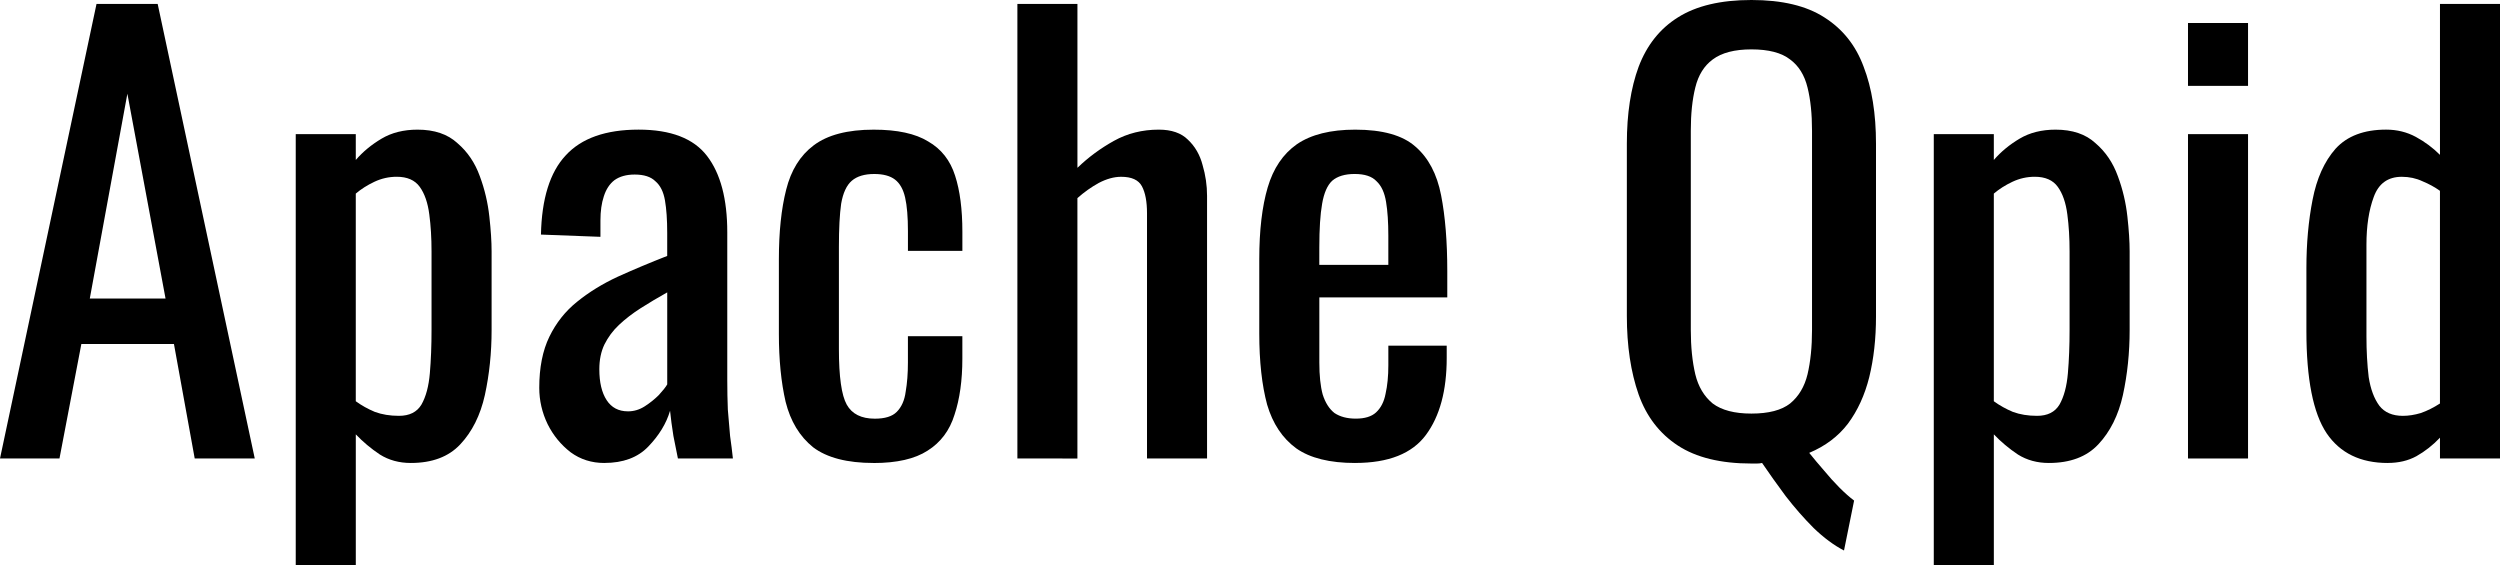 <?xml version="1.0" encoding="UTF-8" standalone="no"?>
<!-- Created with Inkscape (http://www.inkscape.org/) -->

<svg
   width="141.35mm"
   height="31.951mm"
   viewBox="0 0 141.35 31.951"
   version="1.1"
   id="svg5"
   inkscape:version="1.2.1 (9c6d41e410, 2022-07-14)"
   sodipodi:docname="qpid.svg"
   xmlns:inkscape="http://www.inkscape.org/namespaces/inkscape"
   xmlns:sodipodi="http://sodipodi.sourceforge.net/DTD/sodipodi-0.dtd"
   xmlns="http://www.w3.org/2000/svg"
   xmlns:svg="http://www.w3.org/2000/svg">
  <sodipodi:namedview
     id="namedview7"
     pagecolor="#ffffff"
     bordercolor="#000000"
     borderopacity="0.25"
     inkscape:showpageshadow="2"
     inkscape:pageopacity="0.0"
     inkscape:pagecheckerboard="0"
     inkscape:deskcolor="#d1d1d1"
     inkscape:document-units="mm"
     showgrid="false"
     inkscape:zoom="1.829812"
     inkscape:cx="271.88585"
     inkscape:cy="82.795391"
     inkscape:window-width="1698"
     inkscape:window-height="1251"
     inkscape:window-x="161"
     inkscape:window-y="510"
     inkscape:window-maximized="0"
     inkscape:current-layer="layer1" />
  <defs
     id="defs2" />
  <g
     inkscape:label="Layer 1"
     inkscape:groupmode="layer"
     id="layer1"
     transform="translate(-29.814,-126.959)">
    <g
       aria-label="Apache Qpid"
       id="text236"
       style="font-size:31.729px;font-family:Oswald;-inkscape-font-specification:'Oswald, Normal';stroke-width:2.644">
      <path
         d="m 29.814,152.882 5.457,-25.7 h 3.458 l 5.489,25.7 h -3.395 l -1.174,-6.473 h -5.235 l -1.237,6.473 z m 5.077,-9.043 h 4.283 l -2.158,-11.581 z"
         id="path1106" />
      <path
         d="m 46.535,158.91 v -24.367 h 3.395 v 1.46 q 0.603,-0.698 1.46,-1.206 0.857,-0.508 2.031,-0.508 1.428,0 2.253,0.761 0.857,0.73 1.269,1.872 0.412,1.111 0.539,2.284 0.127,1.142 0.127,1.967 v 4.442 q 0,1.935 -0.381,3.681 -0.381,1.713 -1.396,2.792 -0.984,1.047 -2.792,1.047 -0.984,0 -1.745,-0.476 -0.761,-0.508 -1.364,-1.142 v 7.393 z m 5.838,-8.44 q 0.888,0 1.269,-0.635 0.381,-0.666 0.476,-1.777 0.095,-1.111 0.095,-2.443 v -4.442 q 0,-1.142 -0.127,-2.094 -0.127,-0.984 -0.539,-1.555 -0.412,-0.571 -1.301,-0.571 -0.666,0 -1.269,0.286 -0.603,0.286 -1.047,0.666 v 11.74 q 0.476,0.349 1.079,0.603 0.603,0.222 1.364,0.222 z"
         id="path1108" />
      <path
         d="m 63.985,153.136 q -1.079,0 -1.904,-0.603 -0.825,-0.635 -1.301,-1.586 -0.476,-0.984 -0.476,-2.062 0,-1.713 0.571,-2.887 0.571,-1.174 1.555,-1.967 1.015,-0.825 2.316,-1.428 1.333,-0.603 2.792,-1.174 v -1.301 q 0,-1.111 -0.127,-1.84 -0.127,-0.73 -0.539,-1.079 -0.381,-0.381 -1.174,-0.381 -0.698,0 -1.142,0.317 -0.412,0.317 -0.603,0.92 -0.19,0.571 -0.19,1.364 v 0.92 L 60.4,140.222 q 0.063,-3.046 1.396,-4.474 1.333,-1.46 4.125,-1.46 2.729,0 3.871,1.491 1.142,1.491 1.142,4.315 v 8.376 q 0,0.857 0.032,1.65 0.063,0.793 0.127,1.491 0.095,0.666 0.159,1.269 h -3.109 q -0.095,-0.508 -0.254,-1.269 -0.127,-0.793 -0.19,-1.428 -0.317,1.079 -1.237,2.031 -0.888,0.92 -2.475,0.92 z m 1.333,-2.919 q 0.508,0 0.952,-0.286 0.444,-0.286 0.793,-0.635 0.349,-0.381 0.476,-0.603 v -5.203 q -0.793,0.444 -1.491,0.888 -0.698,0.444 -1.237,0.952 -0.508,0.476 -0.825,1.11 -0.286,0.603 -0.286,1.396 0,1.11 0.412,1.745 0.412,0.635 1.206,0.635 z"
         id="path1110" />
      <path
         d="m 79.215,153.136 q -2.253,0 -3.427,-0.888 -1.142,-0.92 -1.555,-2.57 -0.381,-1.65 -0.381,-3.839 v -4.22 q 0,-2.316 0.412,-3.934 0.412,-1.65 1.555,-2.507 1.174,-0.888 3.395,-0.888 1.999,0 3.078,0.666 1.11,0.635 1.523,1.935 0.412,1.269 0.412,3.173 v 1.079 h -3.078 v -1.11 q 0,-1.206 -0.159,-1.904 -0.159,-0.698 -0.571,-1.015 -0.412,-0.317 -1.174,-0.317 -0.825,0 -1.269,0.381 -0.444,0.381 -0.603,1.301 -0.127,0.888 -0.127,2.443 v 5.775 q 0,2.348 0.444,3.141 0.444,0.793 1.586,0.793 0.857,0 1.237,-0.381 0.412,-0.412 0.508,-1.142 0.127,-0.73 0.127,-1.65 v -1.491 h 3.078 v 1.269 q 0,1.84 -0.444,3.173 -0.412,1.333 -1.523,2.031 -1.079,0.698 -3.046,0.698 z"
         id="path1112" />
      <path
         d="m 87.337,152.882 v -25.7 h 3.395 v 9.265 q 0.92,-0.888 2.062,-1.523 1.142,-0.635 2.538,-0.635 1.079,0 1.65,0.571 0.603,0.571 0.825,1.428 0.254,0.857 0.254,1.745 v 14.849 h -3.395 v -13.865 q 0,-0.984 -0.286,-1.523 -0.286,-0.539 -1.174,-0.539 -0.603,0 -1.269,0.349 -0.635,0.349 -1.206,0.857 v 14.722 z"
         id="path1114" />
      <path
         d="m 106.438,153.136 q -2.158,0 -3.331,-0.825 -1.174,-0.857 -1.65,-2.475 -0.444,-1.65 -0.444,-4.03 v -4.188 q 0,-2.443 0.476,-4.061 0.476,-1.618 1.65,-2.443 1.206,-0.825 3.3,-0.825 2.316,0 3.395,0.952 1.11,0.952 1.46,2.76 0.349,1.777 0.349,4.283 v 1.491 h -7.234 v 3.68 q 0,1.111 0.19,1.809 0.222,0.698 0.666,1.047 0.476,0.317 1.206,0.317 0.761,0 1.142,-0.349 0.412,-0.381 0.539,-1.047 0.159,-0.698 0.159,-1.618 v -1.111 h 3.3 v 0.698 q 0,2.76 -1.174,4.347 -1.174,1.586 -3.998,1.586 z m -2.031,-11.2 h 3.903 v -1.65 q 0,-1.142 -0.127,-1.904 -0.127,-0.793 -0.539,-1.174 -0.381,-0.412 -1.237,-0.412 -0.825,0 -1.269,0.381 -0.412,0.381 -0.571,1.301 -0.159,0.888 -0.159,2.475 z"
         id="path1116" />
      <path
         d="m 134.074,158.085 q -0.857,-0.444 -1.713,-1.269 -0.825,-0.825 -1.586,-1.809 -0.73,-0.984 -1.333,-1.872 -0.127,0.032 -0.286,0.032 -0.159,0 -0.317,0 -2.602,0 -4.156,-1.015 -1.555,-1.015 -2.221,-2.887 -0.666,-1.904 -0.666,-4.442 v -9.741 q 0,-2.538 0.666,-4.347 0.698,-1.84 2.221,-2.792 1.555,-0.984 4.156,-0.984 2.602,0 4.125,0.984 1.555,0.984 2.221,2.792 0.698,1.809 0.698,4.347 v 9.772 q 0,1.872 -0.381,3.427 -0.381,1.523 -1.206,2.633 -0.825,1.079 -2.189,1.65 0.381,0.476 0.825,0.984 0.444,0.539 0.888,0.984 0.444,0.444 0.825,0.73 z m -5.235,-7.742 q 1.46,0 2.189,-0.571 0.73,-0.603 0.984,-1.65 0.254,-1.079 0.254,-2.507 v -11.264 q 0,-1.428 -0.254,-2.443 -0.254,-1.047 -0.984,-1.586 -0.73,-0.571 -2.189,-0.571 -1.428,0 -2.189,0.571 -0.73,0.539 -0.984,1.586 -0.254,1.015 -0.254,2.443 v 11.264 q 0,1.428 0.254,2.507 0.254,1.047 0.984,1.65 0.761,0.571 2.189,0.571 z"
         id="path1118" />
      <path
         d="m 139.15,158.91 v -24.367 h 3.395 v 1.46 q 0.603,-0.698 1.46,-1.206 0.857,-0.508 2.031,-0.508 1.428,0 2.253,0.761 0.857,0.73 1.269,1.872 0.412,1.111 0.539,2.284 0.127,1.142 0.127,1.967 v 4.442 q 0,1.935 -0.381,3.681 -0.381,1.713 -1.396,2.792 -0.984,1.047 -2.792,1.047 -0.984,0 -1.745,-0.476 -0.761,-0.508 -1.364,-1.142 v 7.393 z m 5.838,-8.44 q 0.888,0 1.269,-0.635 0.381,-0.666 0.476,-1.777 0.095,-1.111 0.095,-2.443 v -4.442 q 0,-1.142 -0.127,-2.094 -0.127,-0.984 -0.539,-1.555 -0.412,-0.571 -1.301,-0.571 -0.666,0 -1.269,0.286 -0.603,0.286 -1.047,0.666 v 11.74 q 0.476,0.349 1.079,0.603 0.603,0.222 1.364,0.222 z"
         id="path1120" />
      <path
         d="m 153.523,152.882 v -18.339 h 3.395 v 18.339 z m 0,-21.068 v -3.554 h 3.395 v 3.554 z"
         id="path1122" />
      <path
         d="m 164.818,153.136 q -2.316,0 -3.458,-1.682 -1.142,-1.713 -1.142,-5.775 v -3.554 q 0,-2.094 0.349,-3.871 0.349,-1.809 1.301,-2.887 0.984,-1.079 2.856,-1.079 0.92,0 1.682,0.412 0.761,0.412 1.364,1.015 v -8.535 h 3.395 v 25.7 h -3.395 v -1.174 q -0.603,0.635 -1.333,1.047 -0.698,0.381 -1.618,0.381 z m 0.857,-2.665 q 0.476,0 1.015,-0.159 0.539,-0.19 1.079,-0.539 v -12.025 q -0.444,-0.317 -0.984,-0.539 -0.539,-0.254 -1.174,-0.254 -1.174,0 -1.586,1.142 -0.412,1.11 -0.412,2.697 v 5.172 q 0,1.269 0.127,2.316 0.159,1.015 0.603,1.618 0.444,0.571 1.333,0.571 z"
         id="path1124" />
    </g>
  </g>
</svg>
